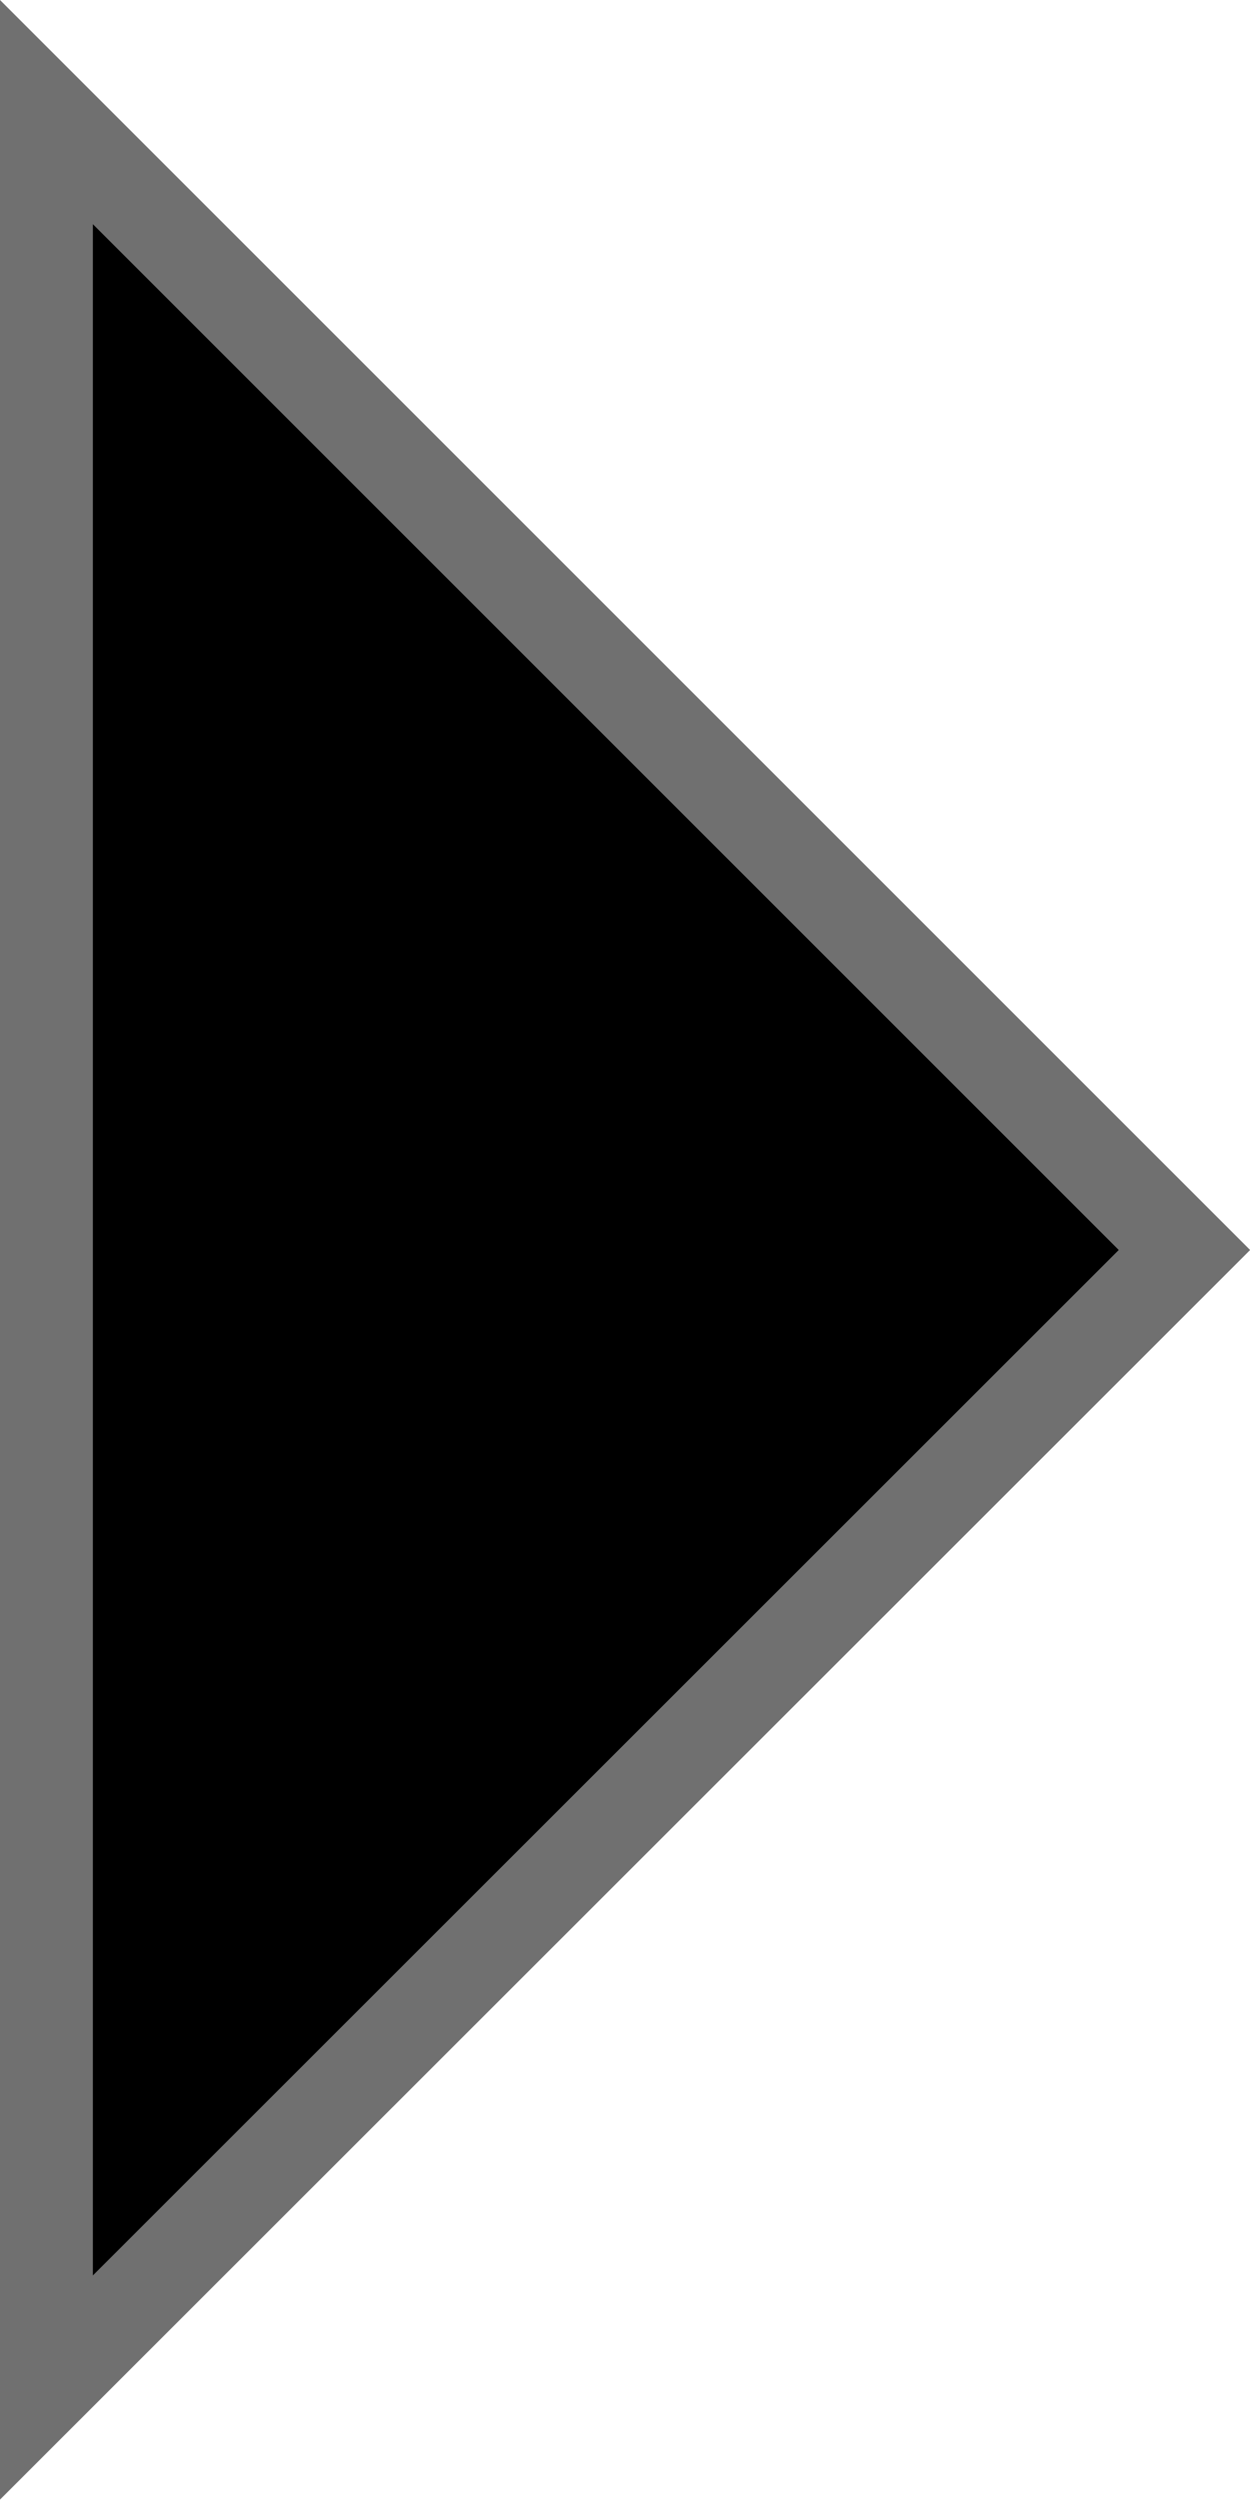 <svg xmlns="http://www.w3.org/2000/svg" width="13.459" height="26.919" viewBox="0 0 13.459 26.919">
  <path id="Arrow" d="M161.947,429,174.2,441.252,161.947,453.5Z" transform="translate(-161.447 -427.793)" stroke="#707070" stroke-width="1"/>
</svg>
